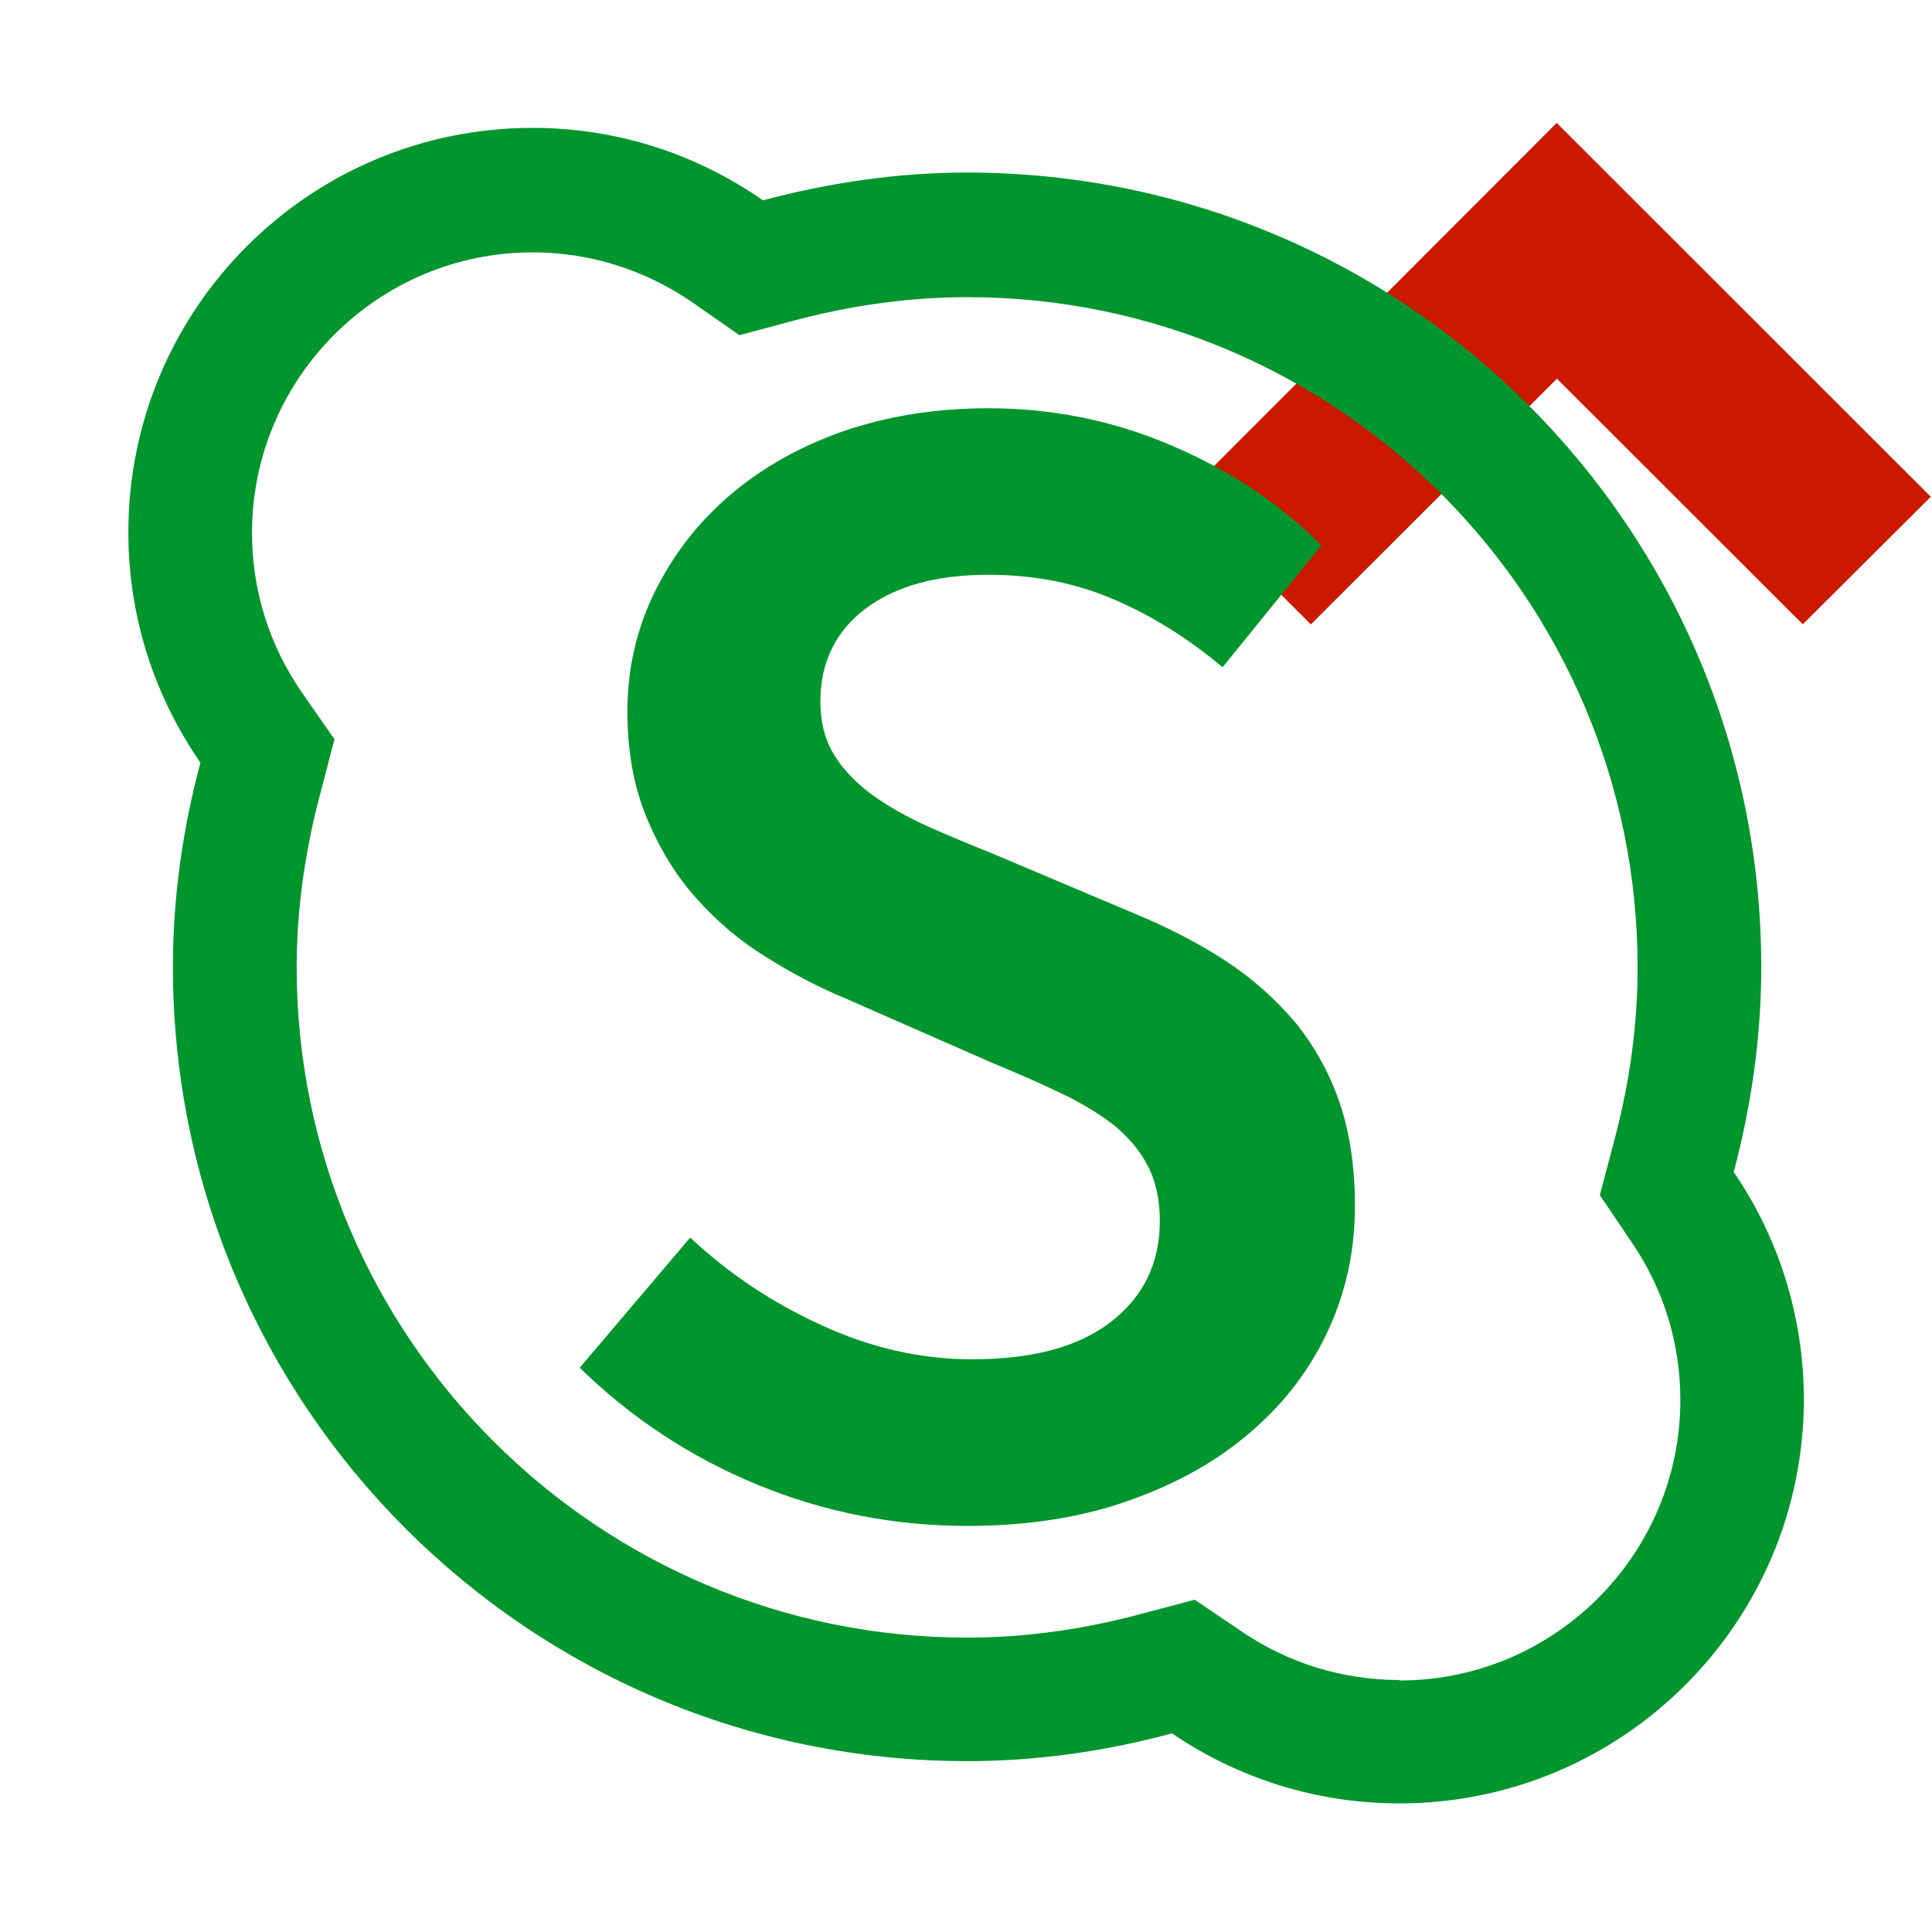 <svg width="16" height="16" xmlns="http://www.w3.org/2000/svg" viewBox="0 0 16 16" shape-rendering="geometricPrecision" fill="#00962d"><defs><mask id="a"><rect fill="#fff" width="100%" height="100%"/><path fill="#000" d="M12.892-.396l-4.507 4.51 2.47 2.47 2.04-2.035 2.036 2.034 2.474-2.47z"/></mask></defs><path fill="#cb1800" d="M12.894 3.136L14.93 5.17l1.06-1.056-3.098-3.096L9.8 4.114l1.056 1.057"/><g mask="url(#a)"><path d="M14.358 9.706c.144-.543.228-1.11.228-1.697 0-3.634-2.945-6.58-6.578-6.58-.586 0-1.15.087-1.69.23-.542-.378-1.198-.6-1.907-.6-1.85 0-3.348 1.5-3.348 3.35 0 .71.222 1.366.597 1.907-.145.54-.228 1.106-.228 1.692 0 3.632 2.945 6.577 6.578 6.577.587 0 1.154-.084 1.696-.23.537.366 1.185.58 1.883.58 1.85 0 3.35-1.5 3.35-3.35-.002-.697-.216-1.346-.582-1.88zm-2.77 4.207c-.468 0-.92-.14-1.306-.402l-.388-.263-.453.12c-.483.13-.966.194-1.432.194-3.062 0-5.552-2.49-5.552-5.552 0-.465.065-.947.193-1.428l.12-.46-.27-.387c-.27-.39-.413-.847-.413-1.322 0-1.28 1.042-2.323 2.324-2.323.476 0 .933.145 1.323.414l.39.272.458-.123c.483-.128.964-.192 1.43-.192 3.06 0 5.55 2.49 5.55 5.55 0 .468-.064.95-.193 1.433l-.12.454.264.39c.264.386.403.837.403 1.306 0 1.28-1.043 2.323-2.325 2.323z"/><path d="M10.72 8.46c-.16-.19-.352-.36-.575-.506-.222-.144-.466-.27-.73-.38l-1.2-.507c-.183-.074-.36-.146-.533-.224-.173-.078-.325-.164-.458-.26-.132-.096-.237-.205-.314-.328-.077-.123-.116-.272-.116-.443 0-.326.125-.584.375-.772.25-.188.59-.28 1.017-.28.382 0 .73.07 1.043.206.314.135.613.322.896.56l.818-1.01c-.346-.347-.76-.622-1.242-.827-.483-.207-.988-.308-1.515-.308-.437 0-.838.065-1.202.19-.364.128-.678.306-.942.532-.264.227-.47.495-.62.8-.15.304-.226.634-.226.99 0 .327.052.618.157.872.105.256.24.48.41.67.168.19.36.354.58.49.218.137.437.252.655.342l1.214.533c.2.083.387.163.56.247.172.08.32.17.444.264.122.097.218.21.286.337.068.127.103.28.103.465 0 .346-.134.623-.402.832-.27.21-.653.312-1.154.312-.417 0-.832-.092-1.24-.28-.41-.185-.775-.43-1.093-.728l-.915 1.078c.428.418.92.742 1.475.97.555.228 1.133.34 1.734.34.5 0 .95-.07 1.345-.212.396-.14.733-.33 1.01-.572.278-.24.49-.52.636-.84.147-.318.22-.66.22-1.023 0-.33-.044-.618-.13-.868-.088-.25-.212-.47-.37-.662z"/></g></svg>